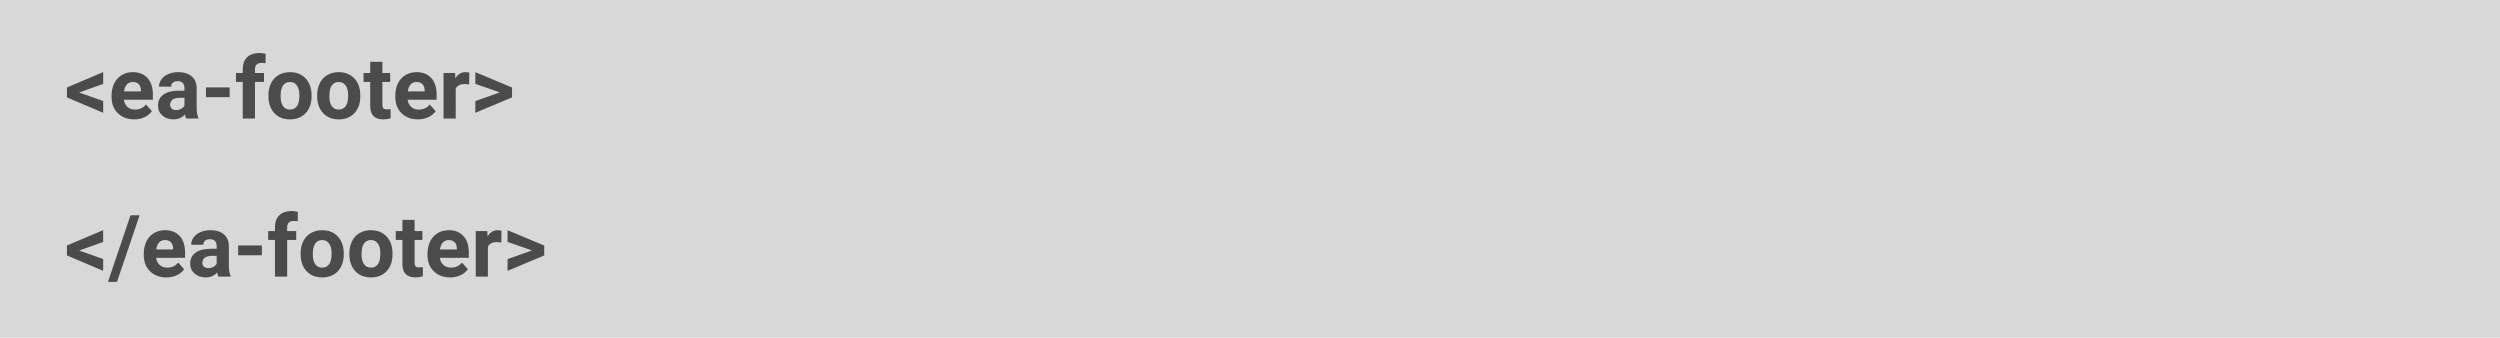 <?xml version="1.0" encoding="UTF-8" standalone="no"?>
<svg
   xmlns:dc="http://purl.org/dc/elements/1.1/"
   xmlns:cc="http://creativecommons.org/ns#"
   xmlns:rdf="http://www.w3.org/1999/02/22-rdf-syntax-ns#"
   xmlns:svg="http://www.w3.org/2000/svg"
   xmlns="http://www.w3.org/2000/svg"
   xmlns:sodipodi="http://sodipodi.sourceforge.net/DTD/sodipodi-0.dtd"
   xmlns:inkscape="http://www.inkscape.org/namespaces/inkscape"
   width="696"
   height="94"
   viewBox="0 0 696 94"
   version="1.1"
   id="svg88"
   sodipodi:docname="footer.svg"
   inkscape:version="0.92.3 (2405546, 2018-03-11)">
  <sodipodi:namedview
     pagecolor="#ffffff"
     bordercolor="#666666"
     borderopacity="1"
     objecttolerance="10"
     gridtolerance="10"
     guidetolerance="10"
     inkscape:pageopacity="0"
     inkscape:pageshadow="2"
     inkscape:window-width="1920"
     inkscape:window-height="1017"
     id="namedview90"
     showgrid="false"
     inkscape:zoom="1.221902"
     inkscape:cx="165.30827"
     inkscape:cy="-232.32076"
     inkscape:window-x="-8"
     inkscape:window-y="-8"
     inkscape:window-maximized="1"
     inkscape:current-layer="Artboard"
     fit-margin-top="0"
     fit-margin-left="0"
     fit-margin-right="0"
     fit-margin-bottom="0" />
  <!-- Generator: Sketch 49.3 (51167) - http://www.bohemiancoding.com/sketch -->
  <desc
     id="desc52">Created with Sketch.</desc>
  <defs
     id="defs57">
    <rect
       id="path-1"
       x="0"
       y="62"
       width="193"
       height="632" />
    <rect
       id="path-2"
       x="159"
       y="129"
       width="16"
       height="492"
       rx="8" />
    <rect
       id="path-3"
       x="1025"
       y="129"
       width="16"
       height="525"
       rx="8" />
  </defs>
  <g
     id="Page-1"
     style="fill:none;fill-rule:evenodd;stroke:none;stroke-width:1"
     transform="translate(-200.439,-20.679)">
    <g
       id="Artboard">
      <g
         id="Group-2"
         transform="translate(-60.561,-530.321)">
        <rect
           id="Rectangle-2"
           x="261"
           y="551"
           width="696"
           height="94"
           style="fill:#d8d8d8" />
        <path
           d="m 283.043,576.758 6.68,2.355 v 3.281 l -10.09,-4.277 v -2.766 l 10.09,-4.277 v 3.281 z m 15.305,7.477 c -1.859,0 -3.373,-0.57 -4.541,-1.711 -1.168,-1.141 -1.752,-2.66 -1.752,-4.559 v -0.328 c 0,-1.273 0.246,-2.412 0.738,-3.416 0.492,-1.004 1.189,-1.777 2.092,-2.32 0.902,-0.543 1.932,-0.814 3.088,-0.814 1.734,0 3.1,0.547 4.096,1.641 0.996,1.094 1.494,2.645 1.494,4.652 v 1.383 h -8.074 c 0.109,0.828 0.439,1.492 0.99,1.992 0.551,0.5 1.248,0.75 2.092,0.75 1.305,0 2.324,-0.473 3.059,-1.418 l 1.664,1.863 c -0.508,0.719 -1.195,1.279 -2.062,1.682 -0.867,0.402 -1.828,0.604 -2.883,0.604 z m -0.387,-10.406 c -0.672,0 -1.217,0.227 -1.635,0.68 -0.418,0.453 -0.686,1.102 -0.803,1.945 h 4.711 v -0.27 c -0.016,-0.75 -0.219,-1.33 -0.609,-1.74 -0.391,-0.41 -0.945,-0.615 -1.664,-0.615 z M 312.832,584 c -0.156,-0.305 -0.27,-0.684 -0.34,-1.137 -0.82,0.914 -1.887,1.371 -3.199,1.371 -1.242,0 -2.271,-0.359 -3.088,-1.078 -0.816,-0.719 -1.225,-1.625 -1.225,-2.719 0,-1.344 0.498,-2.375 1.494,-3.094 0.996,-0.719 2.436,-1.082 4.318,-1.09 h 1.559 v -0.727 c 0,-0.586 -0.15,-1.055 -0.451,-1.406 -0.301,-0.352 -0.775,-0.527 -1.424,-0.527 -0.57,0 -1.018,0.137 -1.342,0.41 -0.324,0.273 -0.486,0.648 -0.486,1.125 h -3.387 c 0,-0.734 0.227,-1.414 0.68,-2.039 0.453,-0.625 1.094,-1.115 1.922,-1.471 0.828,-0.355 1.758,-0.533 2.789,-0.533 1.563,0 2.803,0.393 3.721,1.178 0.918,0.785 1.377,1.889 1.377,3.311 v 5.496 c 0.008,1.203 0.176,2.113 0.504,2.73 V 584 Z m -2.801,-2.355 c 0.5,0 0.961,-0.111 1.383,-0.334 0.422,-0.223 0.734,-0.521 0.938,-0.896 v -2.18 h -1.266 c -1.695,0 -2.598,0.586 -2.707,1.758 l -0.012,0.199 c 0,0.422 0.148,0.77 0.445,1.043 0.297,0.273 0.703,0.41 1.219,0.41 z m 14.906,-3.586 h -6.598 v -2.73 h 6.598 z M 328.582,584 v -10.195 h -1.887 v -2.484 h 1.887 v -1.078 c 0,-1.422 0.408,-2.525 1.225,-3.311 0.816,-0.785 1.959,-1.178 3.428,-1.178 0.469,0 1.043,0.078 1.723,0.234 l -0.035,2.625 c -0.281,-0.07 -0.625,-0.105 -1.031,-0.105 -1.273,0 -1.91,0.598 -1.91,1.793 v 1.02 H 334.5 v 2.484 h -2.52 V 584 Z m 7.148,-6.457 c 0,-1.258 0.242,-2.379 0.727,-3.363 0.484,-0.984 1.182,-1.746 2.092,-2.285 0.91,-0.539 1.967,-0.809 3.17,-0.809 1.711,0 3.107,0.523 4.189,1.57 1.082,1.047 1.686,2.469 1.811,4.266 l 0.023,0.867 c 0,1.945 -0.543,3.506 -1.629,4.682 -1.086,1.176 -2.543,1.764 -4.371,1.764 -1.828,0 -3.287,-0.586 -4.377,-1.758 -1.09,-1.172 -1.635,-2.766 -1.635,-4.781 z m 3.387,0.246 c 0,1.203 0.227,2.123 0.68,2.76 0.453,0.637 1.102,0.955 1.945,0.955 0.82,0 1.461,-0.314 1.922,-0.943 0.461,-0.629 0.691,-1.635 0.691,-3.018 0,-1.18 -0.23,-2.094 -0.691,-2.742 -0.461,-0.648 -1.109,-0.973 -1.945,-0.973 -0.828,0 -1.469,0.322 -1.922,0.967 -0.453,0.645 -0.68,1.643 -0.68,2.994 z m 10.184,-0.246 c 0,-1.258 0.242,-2.379 0.727,-3.363 0.484,-0.984 1.182,-1.746 2.092,-2.285 0.91,-0.539 1.967,-0.809 3.17,-0.809 1.711,0 3.107,0.523 4.189,1.57 1.082,1.047 1.686,2.469 1.811,4.266 l 0.023,0.867 c 0,1.945 -0.543,3.506 -1.629,4.682 -1.086,1.176 -2.543,1.764 -4.371,1.764 -1.828,0 -3.287,-0.586 -4.377,-1.758 -1.09,-1.172 -1.635,-2.766 -1.635,-4.781 z m 3.387,0.246 c 0,1.203 0.227,2.123 0.68,2.76 0.453,0.637 1.102,0.955 1.945,0.955 0.82,0 1.461,-0.314 1.922,-0.943 0.461,-0.629 0.691,-1.635 0.691,-3.018 0,-1.18 -0.23,-2.094 -0.691,-2.742 -0.461,-0.648 -1.109,-0.973 -1.945,-0.973 -0.828,0 -1.469,0.322 -1.922,0.967 -0.453,0.645 -0.68,1.643 -0.68,2.994 z m 14.766,-9.586 v 3.117 h 2.168 v 2.484 h -2.168 v 6.328 c 0,0.469 0.09,0.805 0.27,1.008 0.18,0.203 0.523,0.305 1.031,0.305 0.375,0 0.707,-0.027 0.996,-0.082 v 2.566 c -0.664,0.203 -1.348,0.305 -2.051,0.305 -2.375,0 -3.586,-1.199 -3.633,-3.598 v -6.832 h -1.852 v -2.484 h 1.852 v -3.117 z m 9.891,16.031 c -1.859,0 -3.373,-0.57 -4.541,-1.711 -1.168,-1.141 -1.752,-2.66 -1.752,-4.559 v -0.328 c 0,-1.273 0.246,-2.412 0.738,-3.416 0.492,-1.004 1.189,-1.777 2.092,-2.32 0.902,-0.543 1.932,-0.814 3.088,-0.814 1.734,0 3.1,0.547 4.096,1.641 0.996,1.094 1.494,2.645 1.494,4.652 v 1.383 h -8.074 c 0.109,0.828 0.439,1.492 0.99,1.992 0.551,0.5 1.248,0.75 2.092,0.75 1.305,0 2.324,-0.473 3.059,-1.418 l 1.664,1.863 c -0.508,0.719 -1.195,1.279 -2.062,1.682 -0.867,0.402 -1.828,0.604 -2.883,0.604 z m -0.387,-10.406 c -0.672,0 -1.217,0.227 -1.635,0.68 -0.418,0.453 -0.686,1.102 -0.803,1.945 h 4.711 v -0.27 c -0.016,-0.75 -0.219,-1.33 -0.609,-1.74 -0.391,-0.41 -0.945,-0.615 -1.664,-0.615 z m 14.648,0.668 c -0.461,-0.062 -0.867,-0.094 -1.219,-0.094 -1.281,0 -2.121,0.434 -2.52,1.301 V 584 h -3.387 v -12.68 h 3.199 l 0.094,1.512 c 0.68,-1.164 1.621,-1.746 2.824,-1.746 0.375,0 0.727,0.051 1.055,0.152 z m 8.543,2.227 -6.809,-2.379 v -3.258 l 10.207,4.277 v 2.754 l -10.207,4.289 v -3.27 z m -117.105,44.035 6.68,2.355 v 3.281 l -10.09,-4.277 v -2.766 l 10.09,-4.277 v 3.281 z m 10.535,8.707 h -2.52 l 6.281,-18.527 h 2.52 z m 13.734,-1.23 c -1.859,0 -3.373,-0.57 -4.541,-1.711 -1.168,-1.141 -1.752,-2.66 -1.752,-4.559 v -0.328 c 0,-1.273 0.246,-2.412 0.738,-3.416 0.492,-1.004 1.189,-1.777 2.092,-2.32 0.902,-0.543 1.932,-0.814 3.088,-0.814 1.734,0 3.1,0.547 4.096,1.641 0.996,1.094 1.494,2.645 1.494,4.652 v 1.383 h -8.074 c 0.109,0.828 0.439,1.492 0.99,1.992 0.551,0.5 1.248,0.75 2.092,0.75 1.305,0 2.324,-0.473 3.059,-1.418 l 1.664,1.863 c -0.508,0.719 -1.195,1.279 -2.062,1.682 -0.867,0.402 -1.828,0.604 -2.883,0.604 z m -0.387,-10.406 c -0.672,0 -1.217,0.227 -1.635,0.68 -0.418,0.453 -0.686,1.102 -0.803,1.945 h 4.711 v -0.27 c -0.016,-0.75 -0.219,-1.33 -0.609,-1.74 -0.391,-0.41 -0.945,-0.615 -1.664,-0.615 z M 321.797,628 c -0.156,-0.305 -0.27,-0.684 -0.34,-1.137 -0.82,0.914 -1.887,1.371 -3.199,1.371 -1.242,0 -2.271,-0.359 -3.088,-1.078 -0.816,-0.719 -1.225,-1.625 -1.225,-2.719 0,-1.344 0.498,-2.375 1.494,-3.094 0.996,-0.719 2.436,-1.082 4.318,-1.09 h 1.559 v -0.727 c 0,-0.586 -0.15,-1.055 -0.451,-1.406 -0.301,-0.352 -0.775,-0.527 -1.424,-0.527 -0.57,0 -1.018,0.137 -1.342,0.41 -0.324,0.273 -0.486,0.648 -0.486,1.125 h -3.387 c 0,-0.734 0.227,-1.414 0.68,-2.039 0.453,-0.625 1.094,-1.115 1.922,-1.471 0.828,-0.355 1.758,-0.533 2.789,-0.533 1.562,0 2.803,0.393 3.721,1.178 0.918,0.785 1.377,1.889 1.377,3.311 v 5.496 c 0.008,1.203 0.176,2.113 0.504,2.73 V 628 Z m -2.801,-2.355 c 0.5,0 0.961,-0.111 1.383,-0.334 0.422,-0.223 0.734,-0.521 0.938,-0.896 v -2.18 h -1.266 c -1.695,0 -2.598,0.586 -2.707,1.758 l -0.012,0.199 c 0,0.422 0.148,0.77 0.445,1.043 0.297,0.273 0.703,0.41 1.219,0.41 z m 14.906,-3.586 h -6.598 v -2.73 h 6.598 z M 337.547,628 v -10.195 h -1.887 v -2.484 h 1.887 v -1.078 c 0,-1.422 0.408,-2.525 1.225,-3.311 0.816,-0.785 1.959,-1.178 3.428,-1.178 0.469,0 1.043,0.078 1.723,0.234 l -0.035,2.625 c -0.281,-0.07 -0.625,-0.105 -1.031,-0.105 -1.273,0 -1.91,0.598 -1.91,1.793 v 1.02 h 2.52 v 2.484 h -2.52 V 628 Z m 7.148,-6.457 c 0,-1.258 0.242,-2.379 0.727,-3.363 0.484,-0.984 1.182,-1.746 2.092,-2.285 0.91,-0.539 1.967,-0.809 3.17,-0.809 1.711,0 3.107,0.523 4.189,1.57 1.082,1.047 1.686,2.469 1.811,4.266 l 0.023,0.867 c 0,1.945 -0.543,3.506 -1.629,4.682 -1.086,1.176 -2.543,1.764 -4.371,1.764 -1.828,0 -3.287,-0.586 -4.377,-1.758 -1.09,-1.172 -1.635,-2.766 -1.635,-4.781 z m 3.387,0.246 c 0,1.203 0.227,2.123 0.68,2.76 0.453,0.637 1.102,0.955 1.945,0.955 0.82,0 1.461,-0.314 1.922,-0.943 0.461,-0.629 0.691,-1.635 0.691,-3.018 0,-1.18 -0.23,-2.094 -0.691,-2.742 -0.461,-0.648 -1.109,-0.973 -1.945,-0.973 -0.828,0 -1.469,0.322 -1.922,0.967 -0.453,0.645 -0.68,1.643 -0.68,2.994 z m 10.184,-0.246 c 0,-1.258 0.242,-2.379 0.727,-3.363 0.484,-0.984 1.182,-1.746 2.092,-2.285 0.91,-0.539 1.967,-0.809 3.17,-0.809 1.711,0 3.107,0.523 4.189,1.57 1.082,1.047 1.686,2.469 1.811,4.266 l 0.023,0.867 c 0,1.945 -0.543,3.506 -1.629,4.682 -1.086,1.176 -2.543,1.764 -4.371,1.764 -1.828,0 -3.287,-0.586 -4.377,-1.758 -1.09,-1.172 -1.635,-2.766 -1.635,-4.781 z m 3.387,0.246 c 0,1.203 0.227,2.123 0.68,2.76 0.453,0.637 1.102,0.955 1.945,0.955 0.82,0 1.461,-0.314 1.922,-0.943 0.461,-0.629 0.691,-1.635 0.691,-3.018 0,-1.18 -0.23,-2.094 -0.691,-2.742 -0.461,-0.648 -1.109,-0.973 -1.945,-0.973 -0.828,0 -1.469,0.322 -1.922,0.967 -0.453,0.645 -0.68,1.643 -0.68,2.994 z m 14.766,-9.586 v 3.117 h 2.168 v 2.484 h -2.168 v 6.328 c 0,0.469 0.09,0.805 0.27,1.008 0.18,0.203 0.523,0.305 1.031,0.305 0.375,0 0.707,-0.027 0.996,-0.082 v 2.566 c -0.664,0.203 -1.348,0.305 -2.051,0.305 -2.375,0 -3.586,-1.199 -3.633,-3.598 v -6.832 h -1.852 v -2.484 h 1.852 v -3.117 z m 9.891,16.031 c -1.859,0 -3.373,-0.57 -4.541,-1.711 -1.168,-1.141 -1.752,-2.66 -1.752,-4.559 v -0.328 c 0,-1.273 0.246,-2.412 0.738,-3.416 0.492,-1.004 1.189,-1.777 2.092,-2.32 0.902,-0.543 1.932,-0.814 3.088,-0.814 1.734,0 3.1,0.547 4.096,1.641 0.996,1.094 1.494,2.645 1.494,4.652 v 1.383 h -8.074 c 0.109,0.828 0.439,1.492 0.99,1.992 0.551,0.5 1.248,0.75 2.092,0.75 1.305,0 2.324,-0.473 3.059,-1.418 l 1.664,1.863 c -0.508,0.719 -1.195,1.279 -2.062,1.682 -0.867,0.402 -1.828,0.604 -2.883,0.604 z m -0.387,-10.406 c -0.672,0 -1.217,0.227 -1.635,0.68 -0.418,0.453 -0.686,1.102 -0.803,1.945 h 4.711 v -0.27 c -0.016,-0.75 -0.219,-1.33 -0.609,-1.74 -0.391,-0.41 -0.945,-0.615 -1.664,-0.615 z m 14.648,0.668 c -0.461,-0.062 -0.867,-0.094 -1.219,-0.094 -1.281,0 -2.121,0.434 -2.52,1.301 V 628 h -3.387 v -12.68 h 3.199 l 0.094,1.512 c 0.68,-1.164 1.621,-1.746 2.824,-1.746 0.375,0 0.727,0.051 1.055,0.152 z m 8.543,2.227 -6.809,-2.379 v -3.258 l 10.207,4.277 v 2.754 l -10.207,4.289 v -3.27 z"
           id="&lt;ea-footer&gt;-&lt;/ea-foo"
           inkscape:connector-curvature="0"
           style="fill:#4b4b4b" />
      </g>
    </g>
  </g>
</svg>
